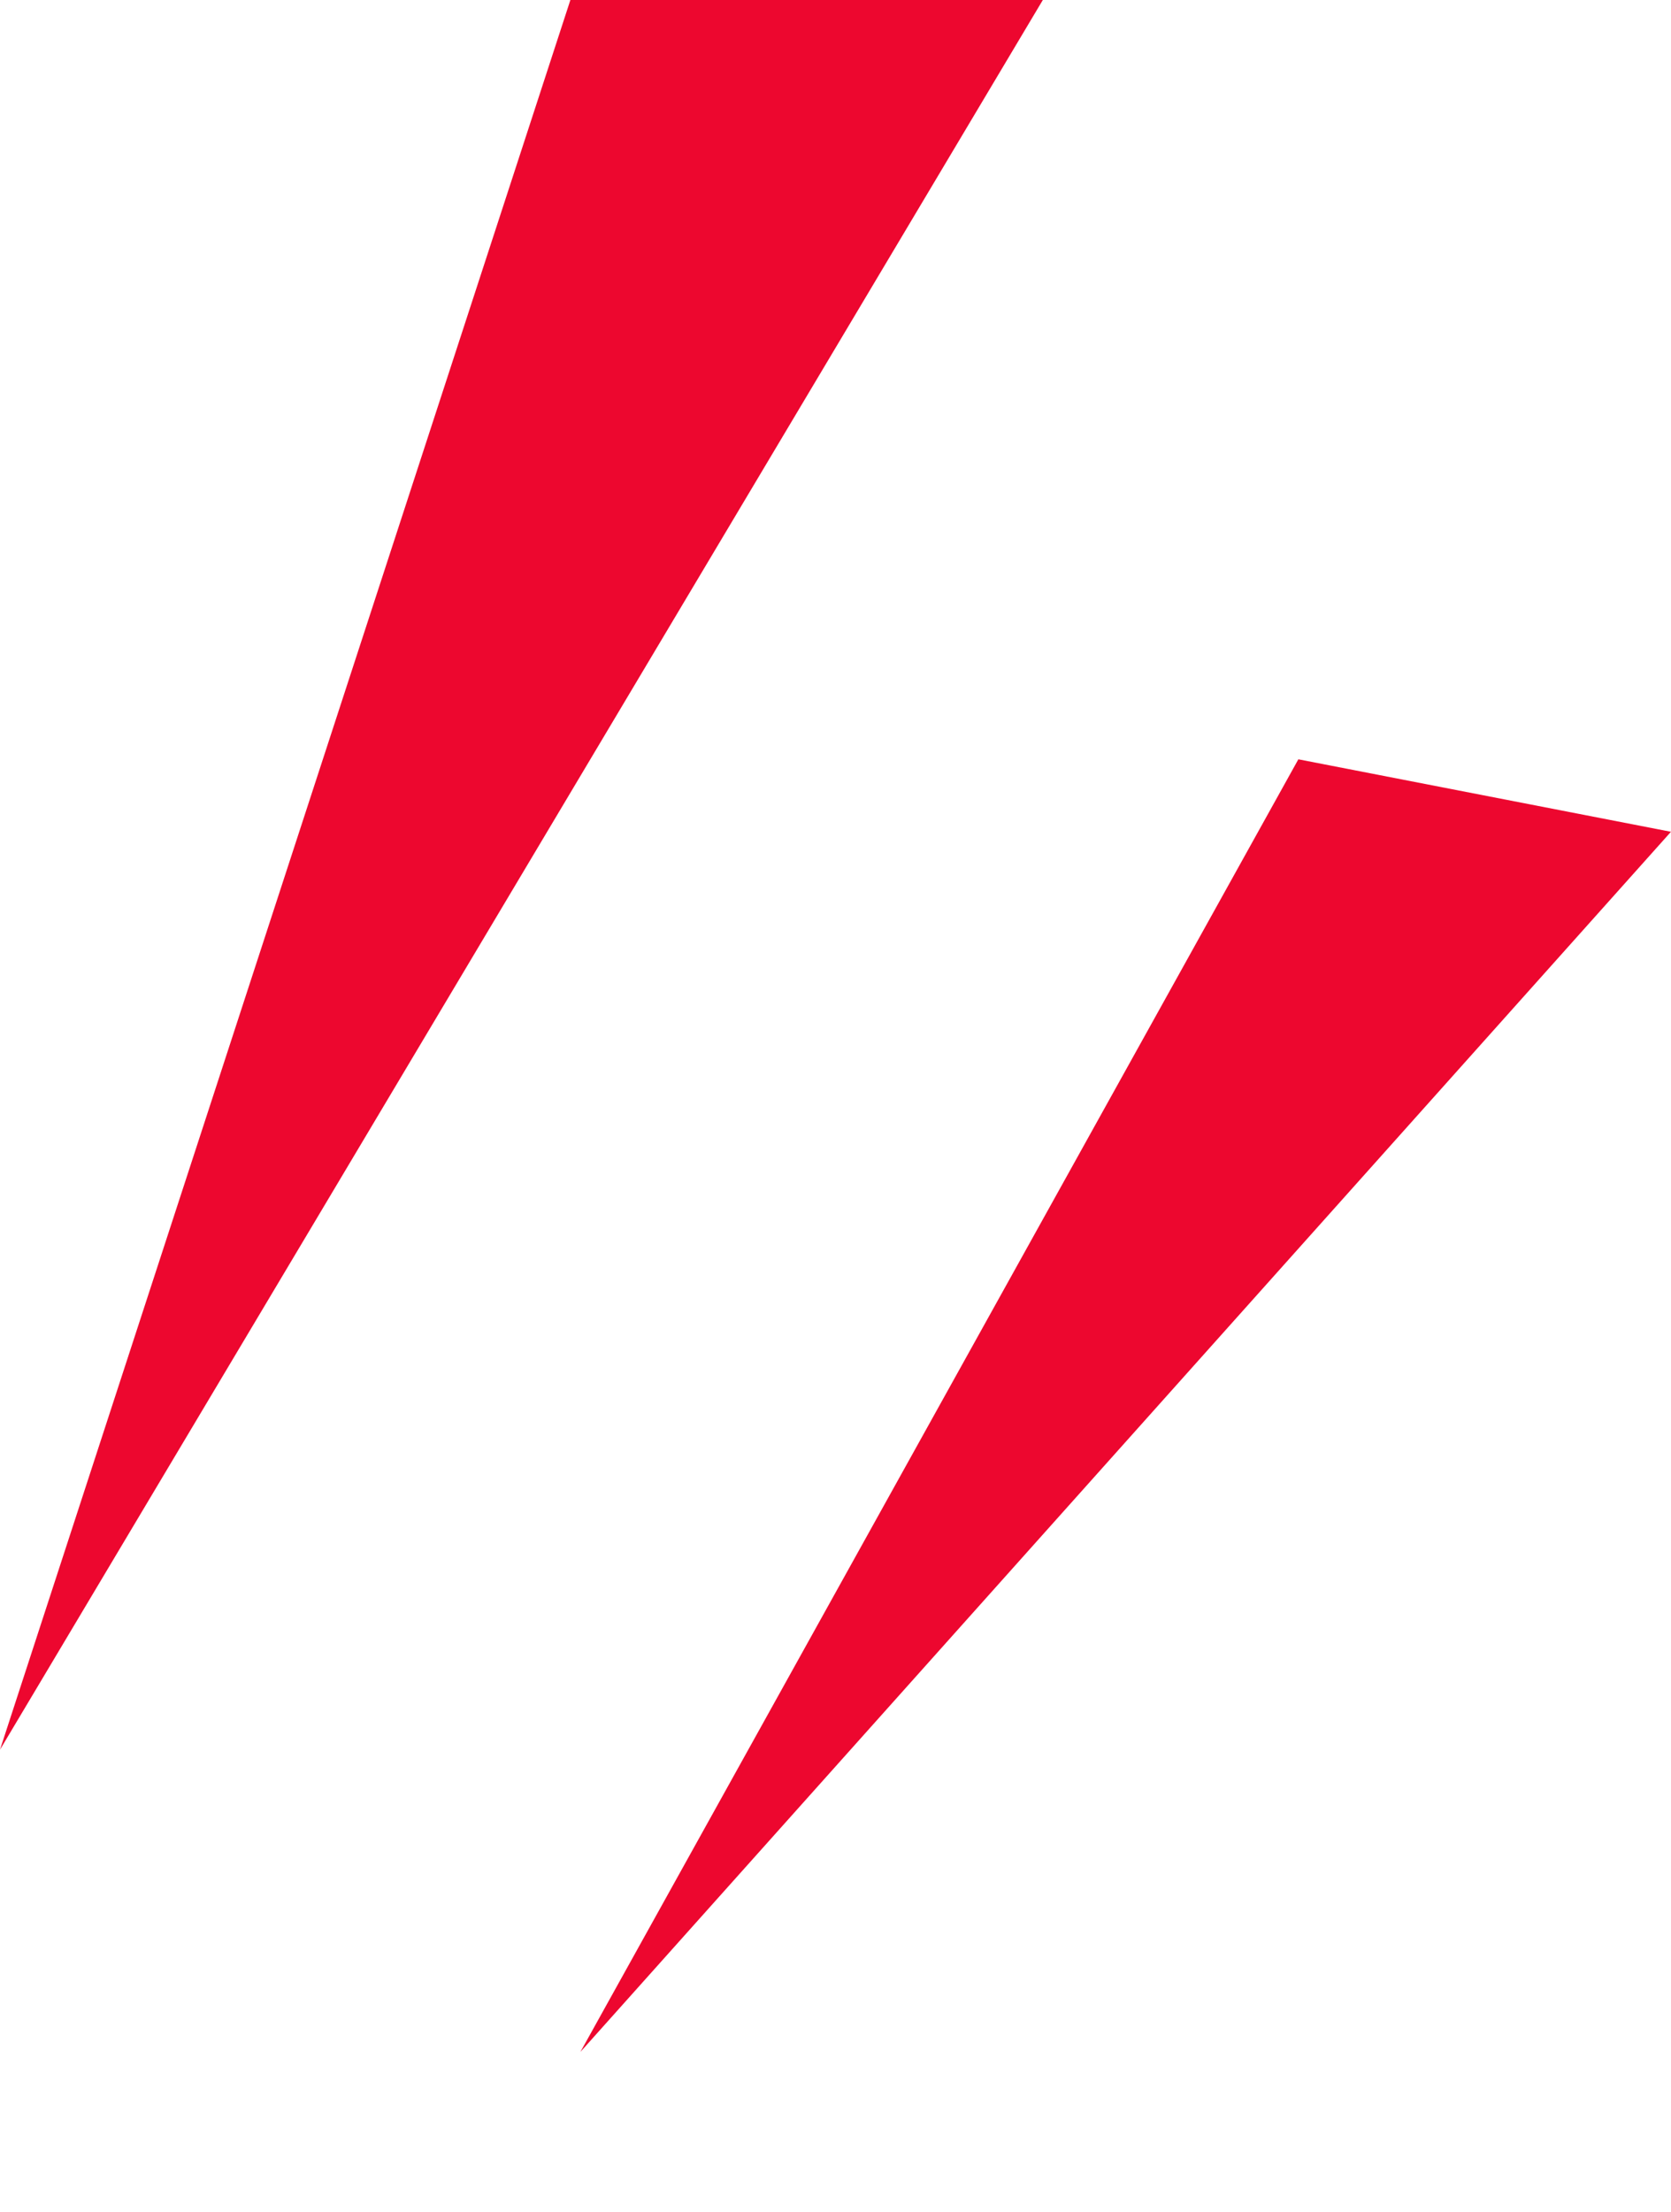 <svg xmlns="http://www.w3.org/2000/svg" width="31.921" height="42.224" viewBox="0 0 31.921 42.224">
  <g id="グループ_9651" data-name="グループ 9651" transform="translate(-1015.625 -3492.597)">
    <path id="パス_4130" data-name="パス 4130" d="M19.83,0,8.934,33.4l6.324-10.6L28.855,0Z" transform="translate(1006.691 3492.597)" fill="#ed072f"/>
    <path id="パス_4129" data-name="パス 4129" d="M7.251,26.839,16.006,0,10.925,8.52,0,26.839Z" transform="translate(1042.424 3534.821) rotate(-169)" fill="#ed072f"/>
  </g>
</svg>
